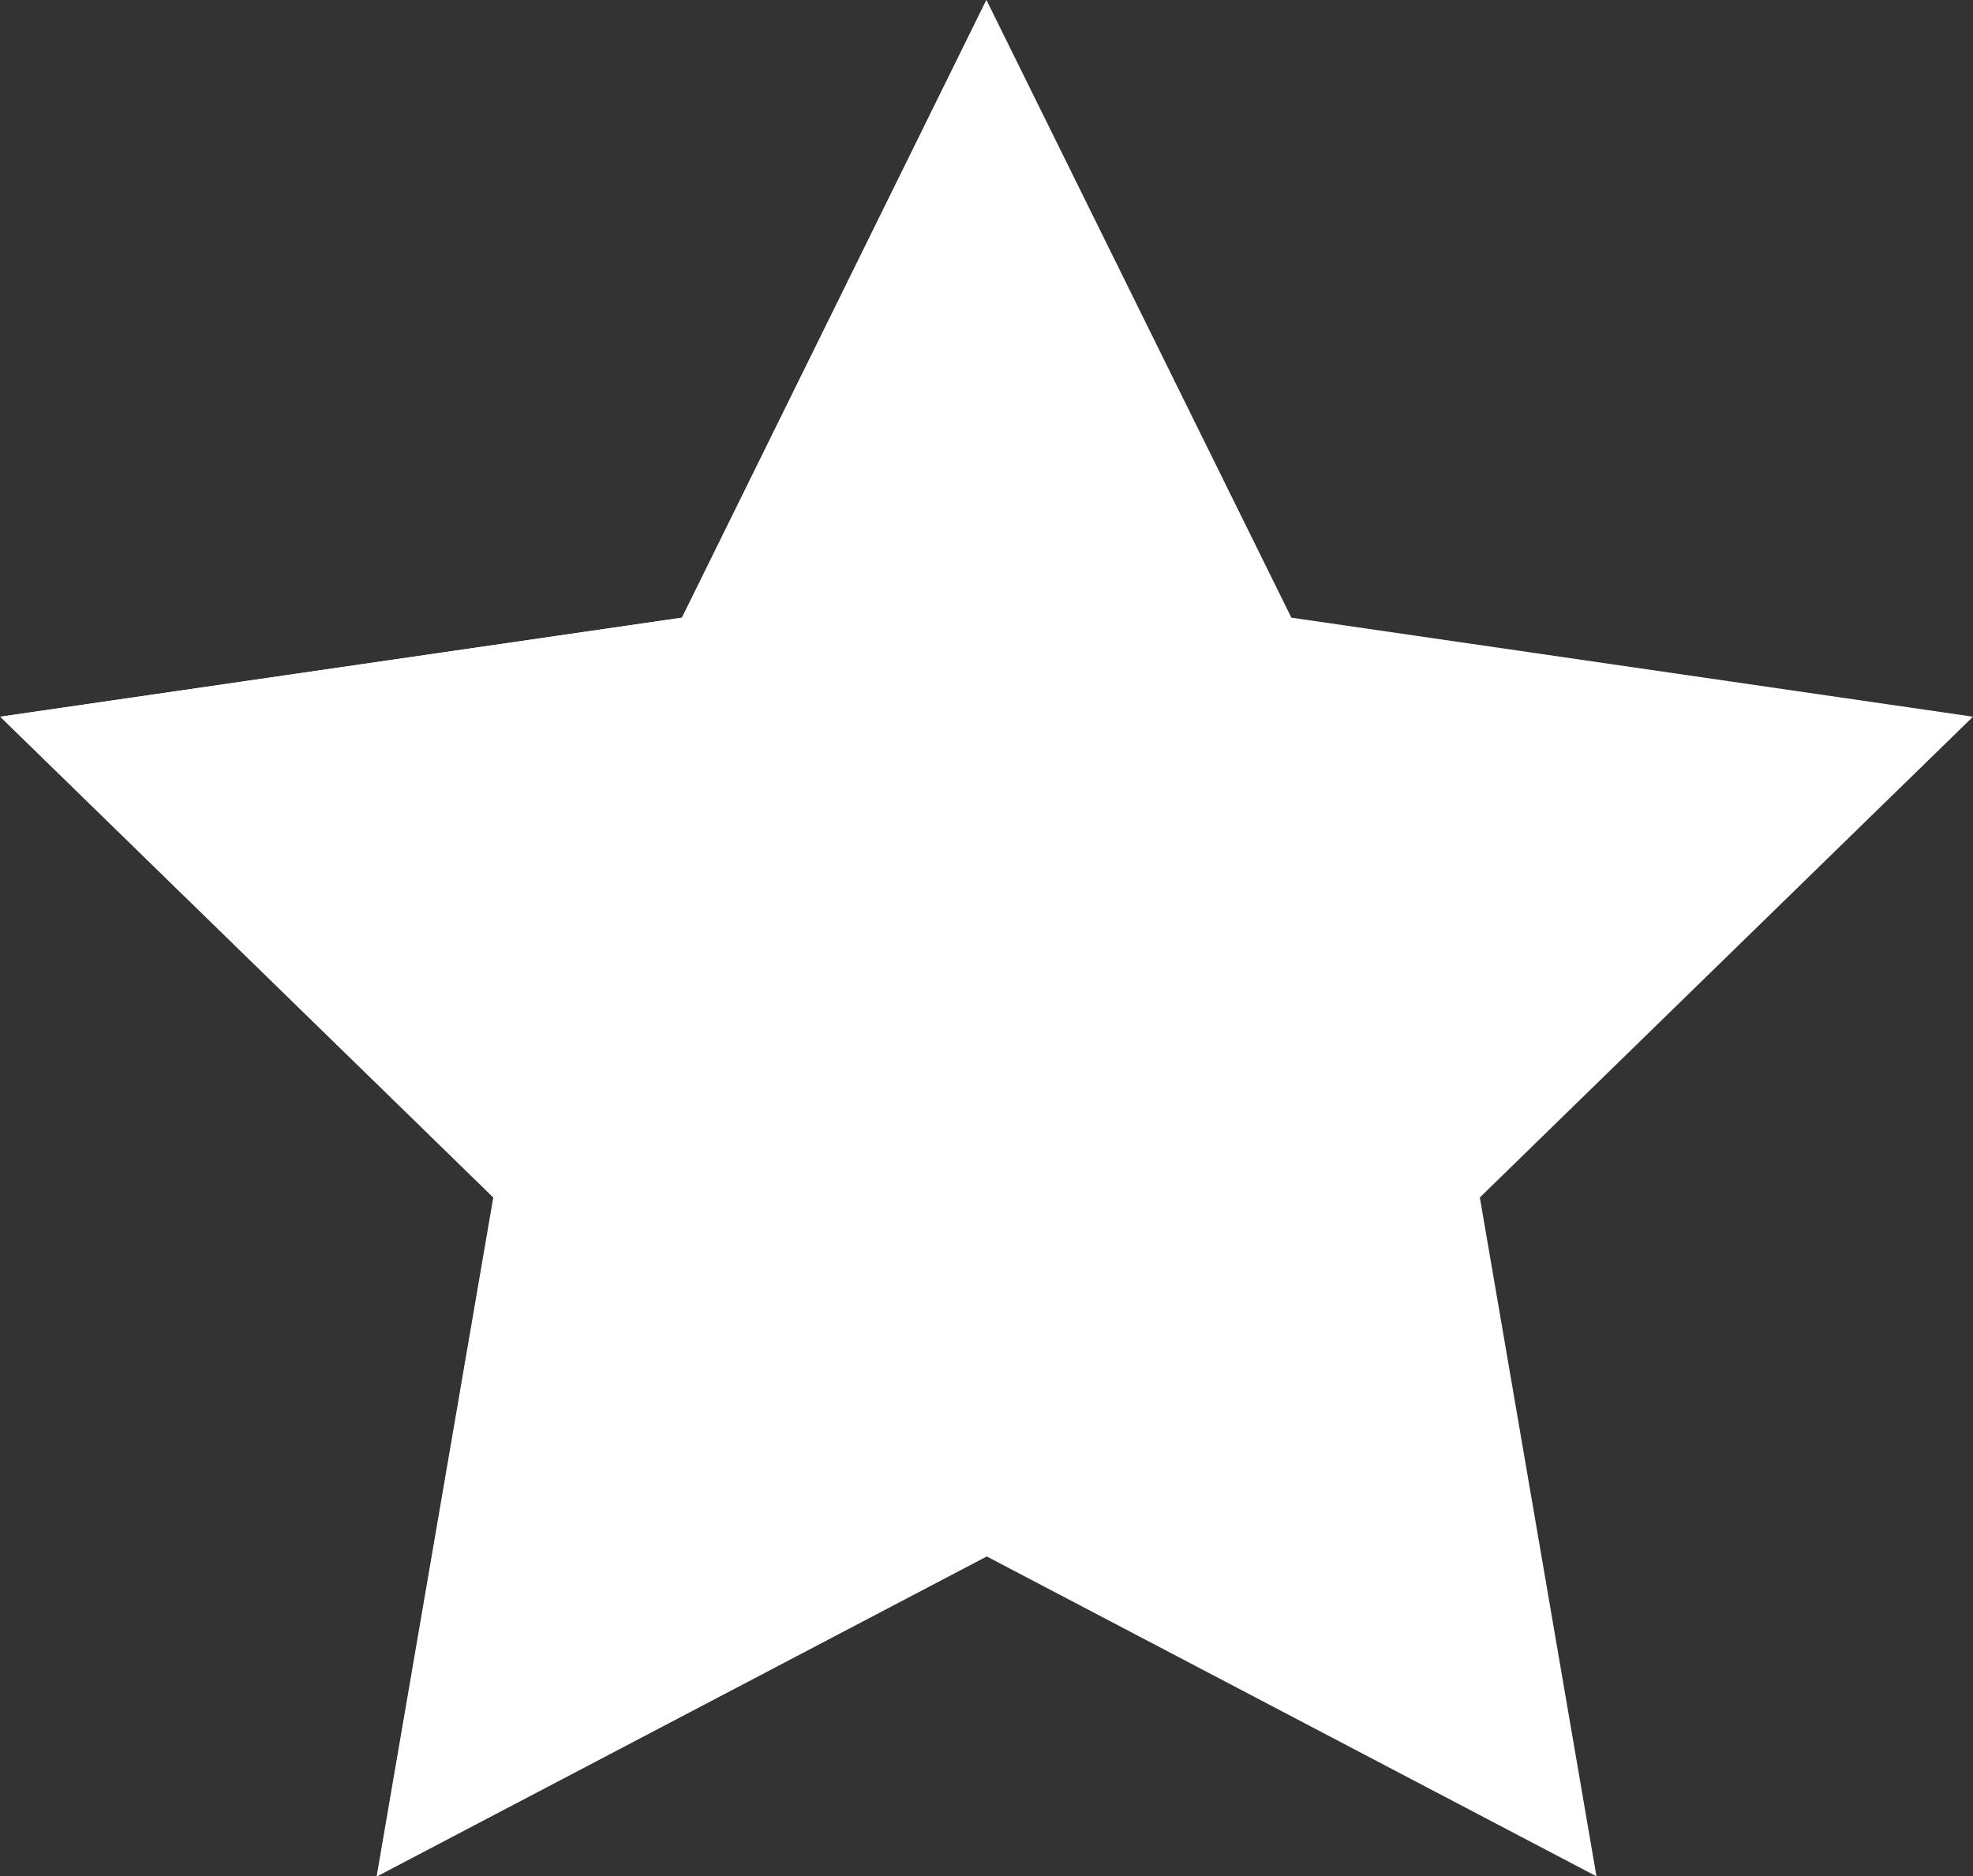 <svg xmlns="http://www.w3.org/2000/svg" id="prefix__그룹_28" width="14.803" height="14.077" data-name="그룹 28" viewBox="0 0 14.803 14.077">
    <rect x="0" y="0" width="14.803" height="14.077" fill="#333333" stroke="none"/>
    <defs>
        <style>
            .prefix__cls-1{fill:#fff}
        </style>
    </defs>
    <path id="prefix__패스_38" d="M1882.586 675.26l2.288 4.634 5.114.743-3.7 3.607.875 5.093-4.575-2.4-4.574 2.4.875-5.093-3.7-3.607 5.114-.743z" class="prefix__cls-1" data-name="패스 38" transform="translate(-1875.185 -675.26)"/>
    <path id="prefix__패스_39" d="M1880.3 679.894l-5.115.743 3.7 3.607-.875 5.093 4.575-2.4V675.26z" class="prefix__cls-1" data-name="패스 39" transform="translate(-1875.184 -675.26)"/>
</svg>
